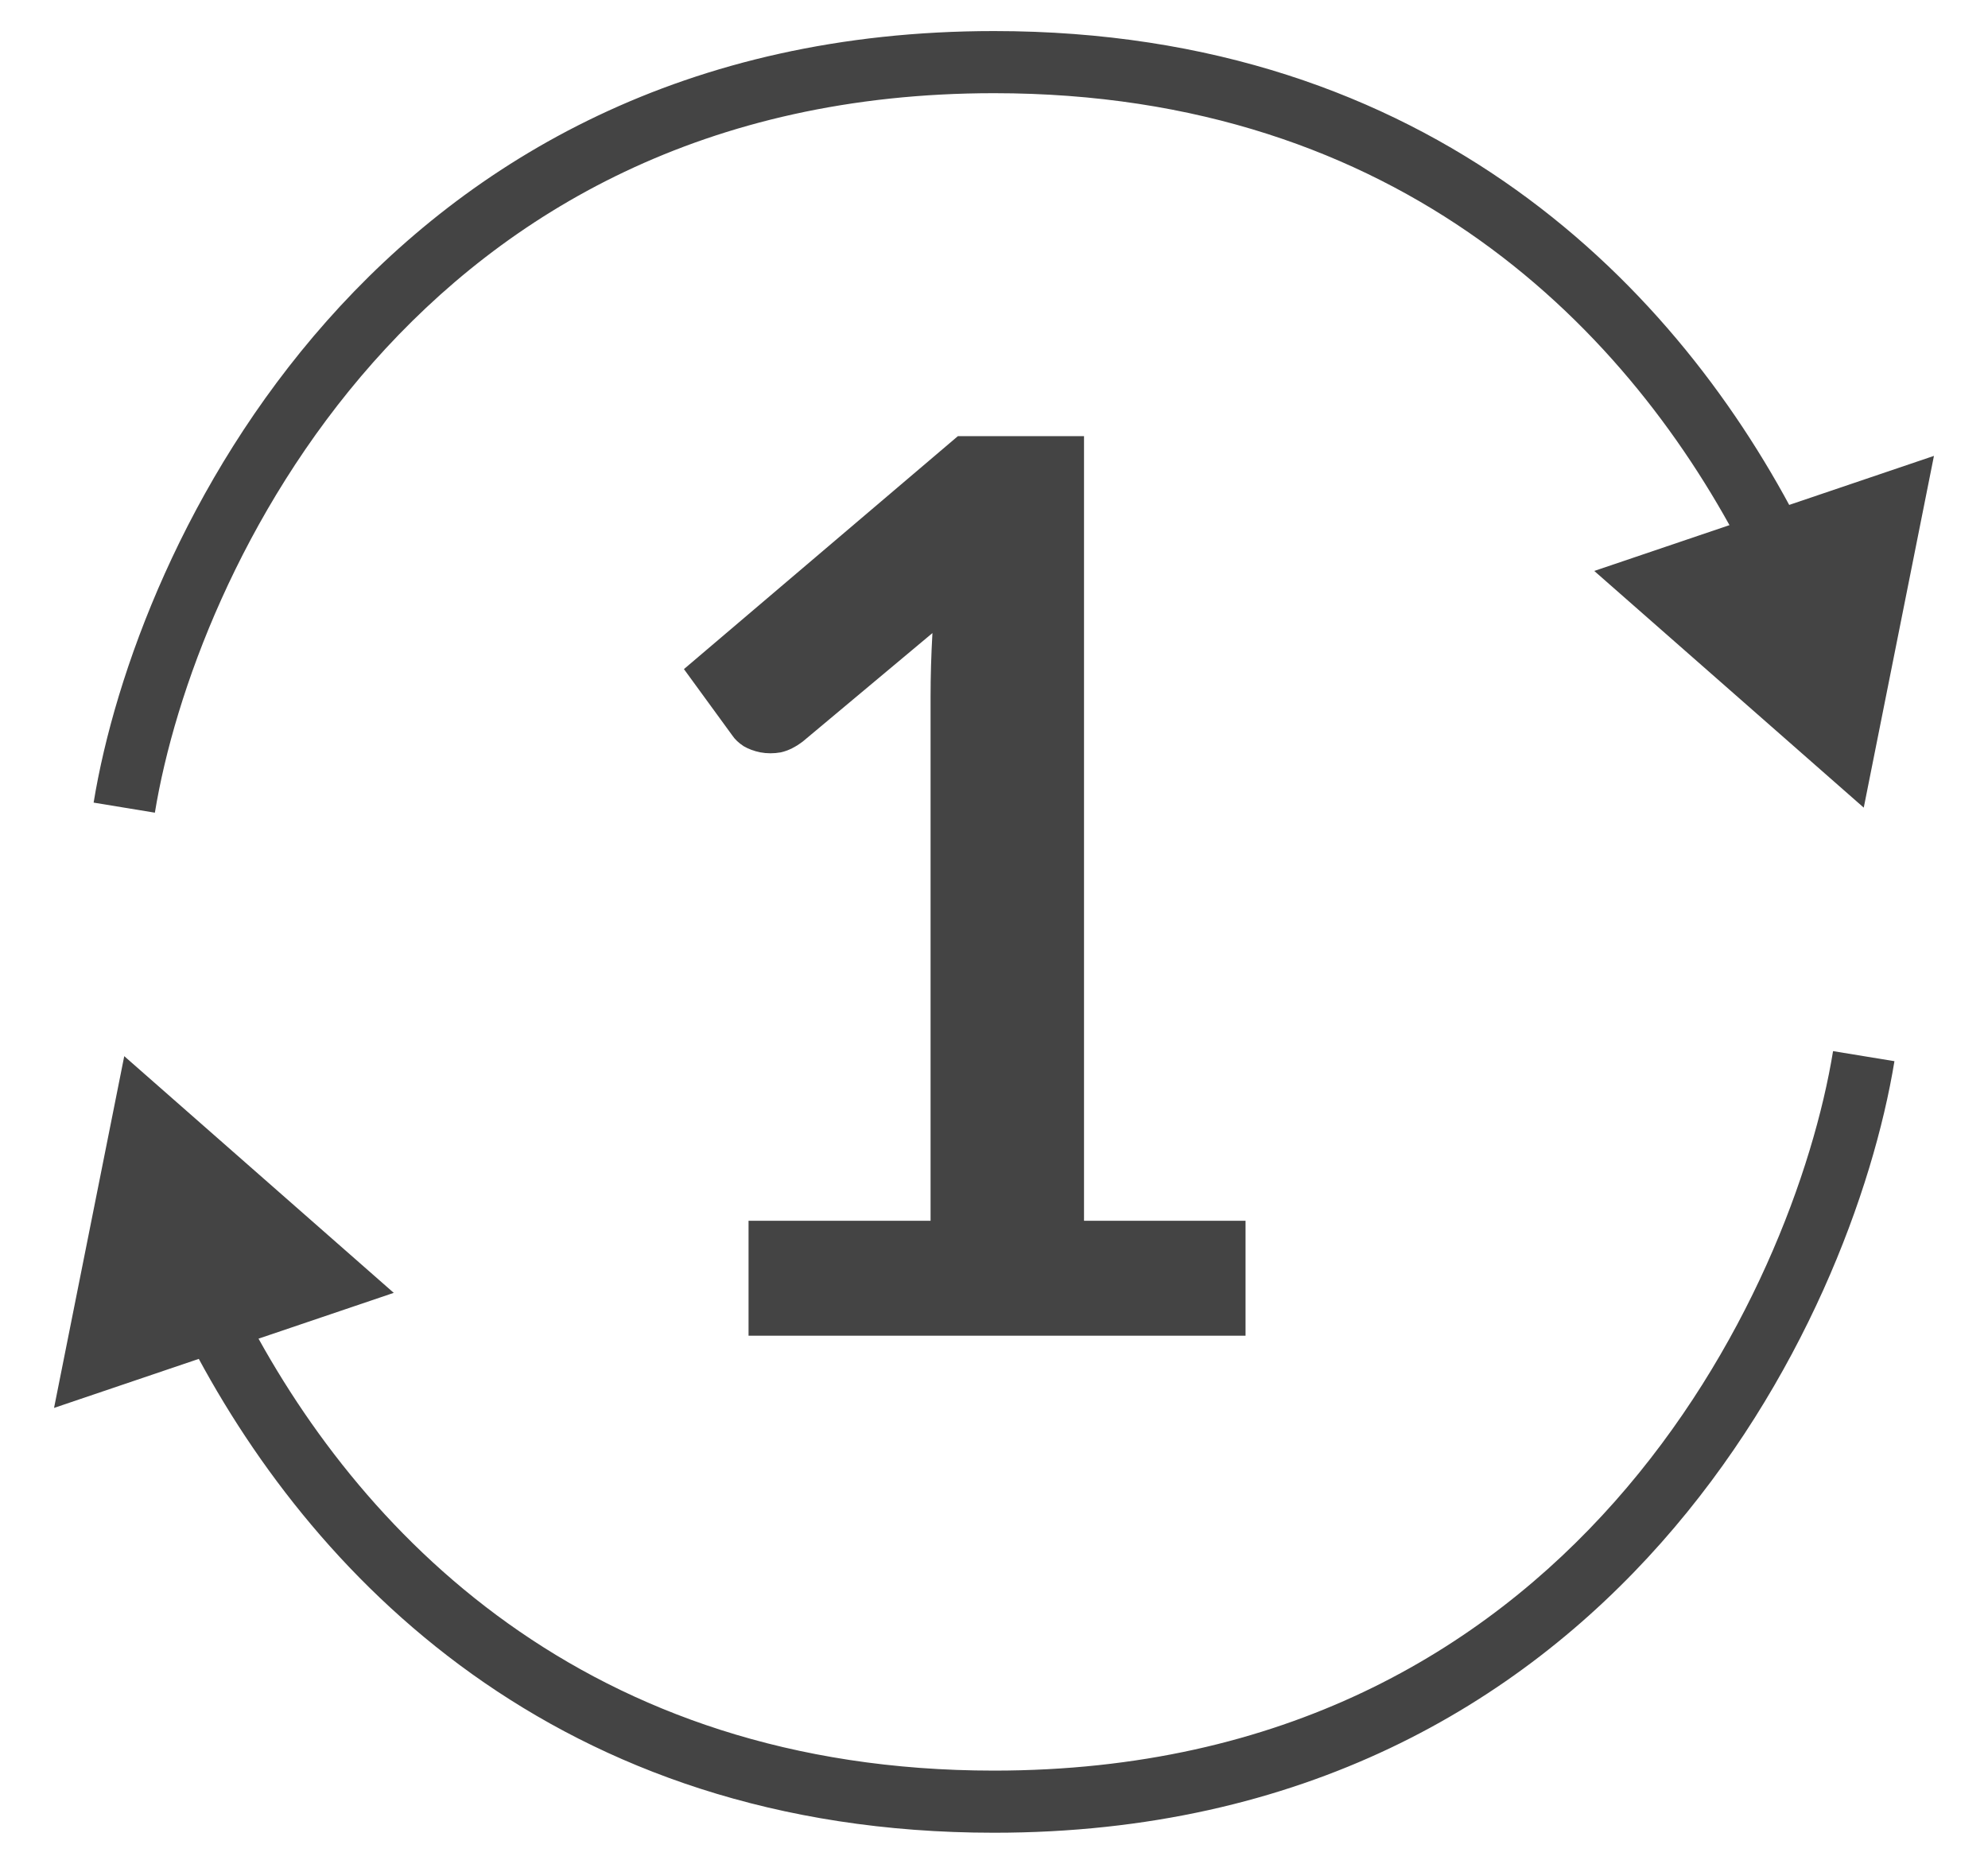 <svg width="32" height="30" viewBox="0 0 32 30" fill="none" xmlns="http://www.w3.org/2000/svg">
<path d="M20.049 19.65V21.5H12.049V19.65H14.979V11.22C14.979 10.887 14.989 10.543 15.009 10.19L12.929 11.93C12.809 12.023 12.689 12.083 12.569 12.11C12.456 12.13 12.346 12.13 12.239 12.11C12.139 12.09 12.049 12.057 11.969 12.01C11.889 11.957 11.829 11.9 11.789 11.84L11.009 10.77L15.419 7.02H17.449V19.65H20.049Z" fill="#444444"/>
<path d="M30 13L31.13 7.338L25.662 9.19L30 13ZM2.493 13.081C2.807 11.159 3.865 8.251 6.007 5.832C8.137 3.428 11.341 1.5 16 1.5V0.5C11.027 0.5 7.558 2.572 5.259 5.168C2.973 7.749 1.846 10.841 1.507 12.919L2.493 13.081ZM16 1.5C22.559 1.5 26.263 5.329 28.111 8.965L29.002 8.512C27.037 4.644 23.039 0.5 16 0.5V1.5Z" fill="#444444"/>
<path d="M2 17L0.87 22.662L6.338 20.81L2 17ZM29.506 16.919C29.193 18.841 28.135 21.75 25.993 24.169C23.863 26.573 20.659 28.5 16 28.5V29.5C20.973 29.5 24.442 27.427 26.741 24.831C29.027 22.25 30.154 19.159 30.494 17.081L29.506 16.919ZM16 28.5C9.441 28.5 5.737 24.671 3.889 21.035L2.998 21.488C4.963 25.356 8.961 29.5 16 29.5V28.5Z" fill="#444444"/>
</svg>
